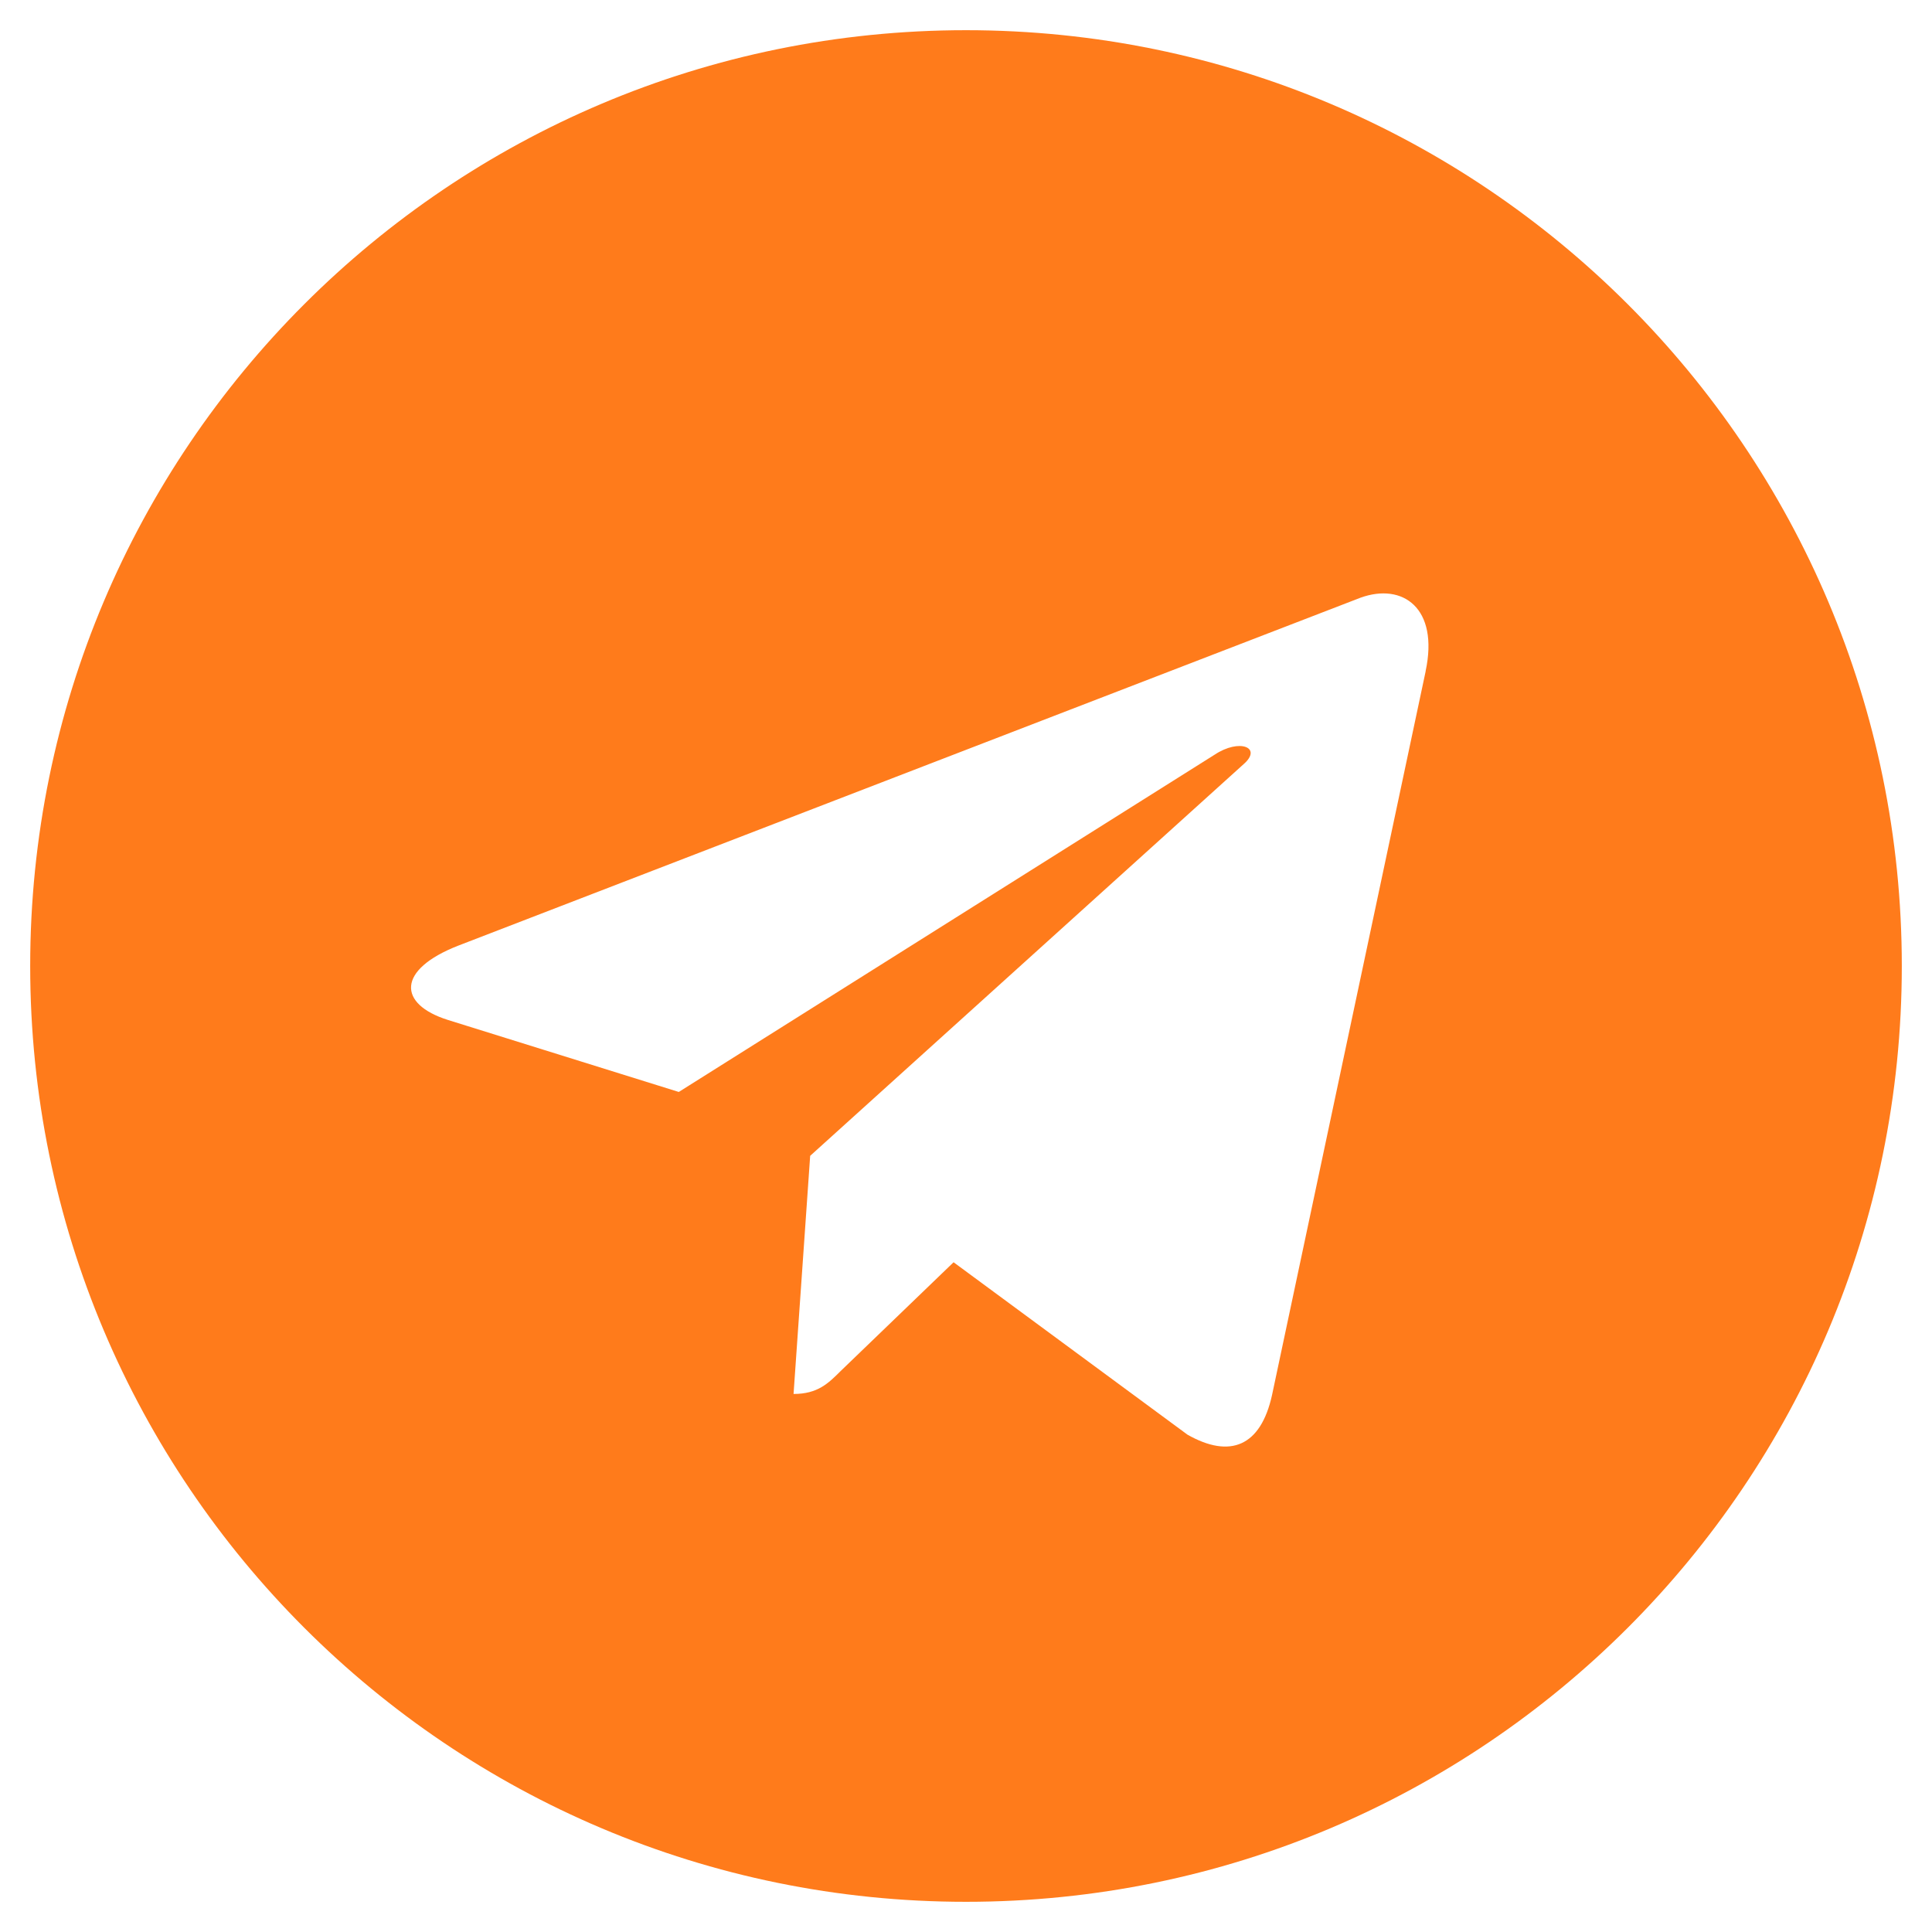 <svg width="35" height="35" viewBox="0 0 35 35" fill="none" xmlns="http://www.w3.org/2000/svg"><path d="M17.5.547C8.134.547.547 8.135.547 17.5c0 9.365 7.588 16.953 16.953 16.953 9.366 0 16.953-7.588 16.953-16.953C34.453 8.135 26.865.547 17.5.547zm8.327 11.614l-2.783 13.112c-.205.93-.759 1.155-1.531.718l-4.238-3.124-2.044 1.969c-.226.225-.417.417-.855.417l.301-4.314 7.854-7.097c.343-.3-.075-.47-.527-.17l-9.707 6.11-4.184-1.305c-.908-.287-.93-.91.192-1.347l16.345-6.303c.759-.273 1.422.185 1.176 1.333v.001z" fill="#FF7B1B"/></svg>